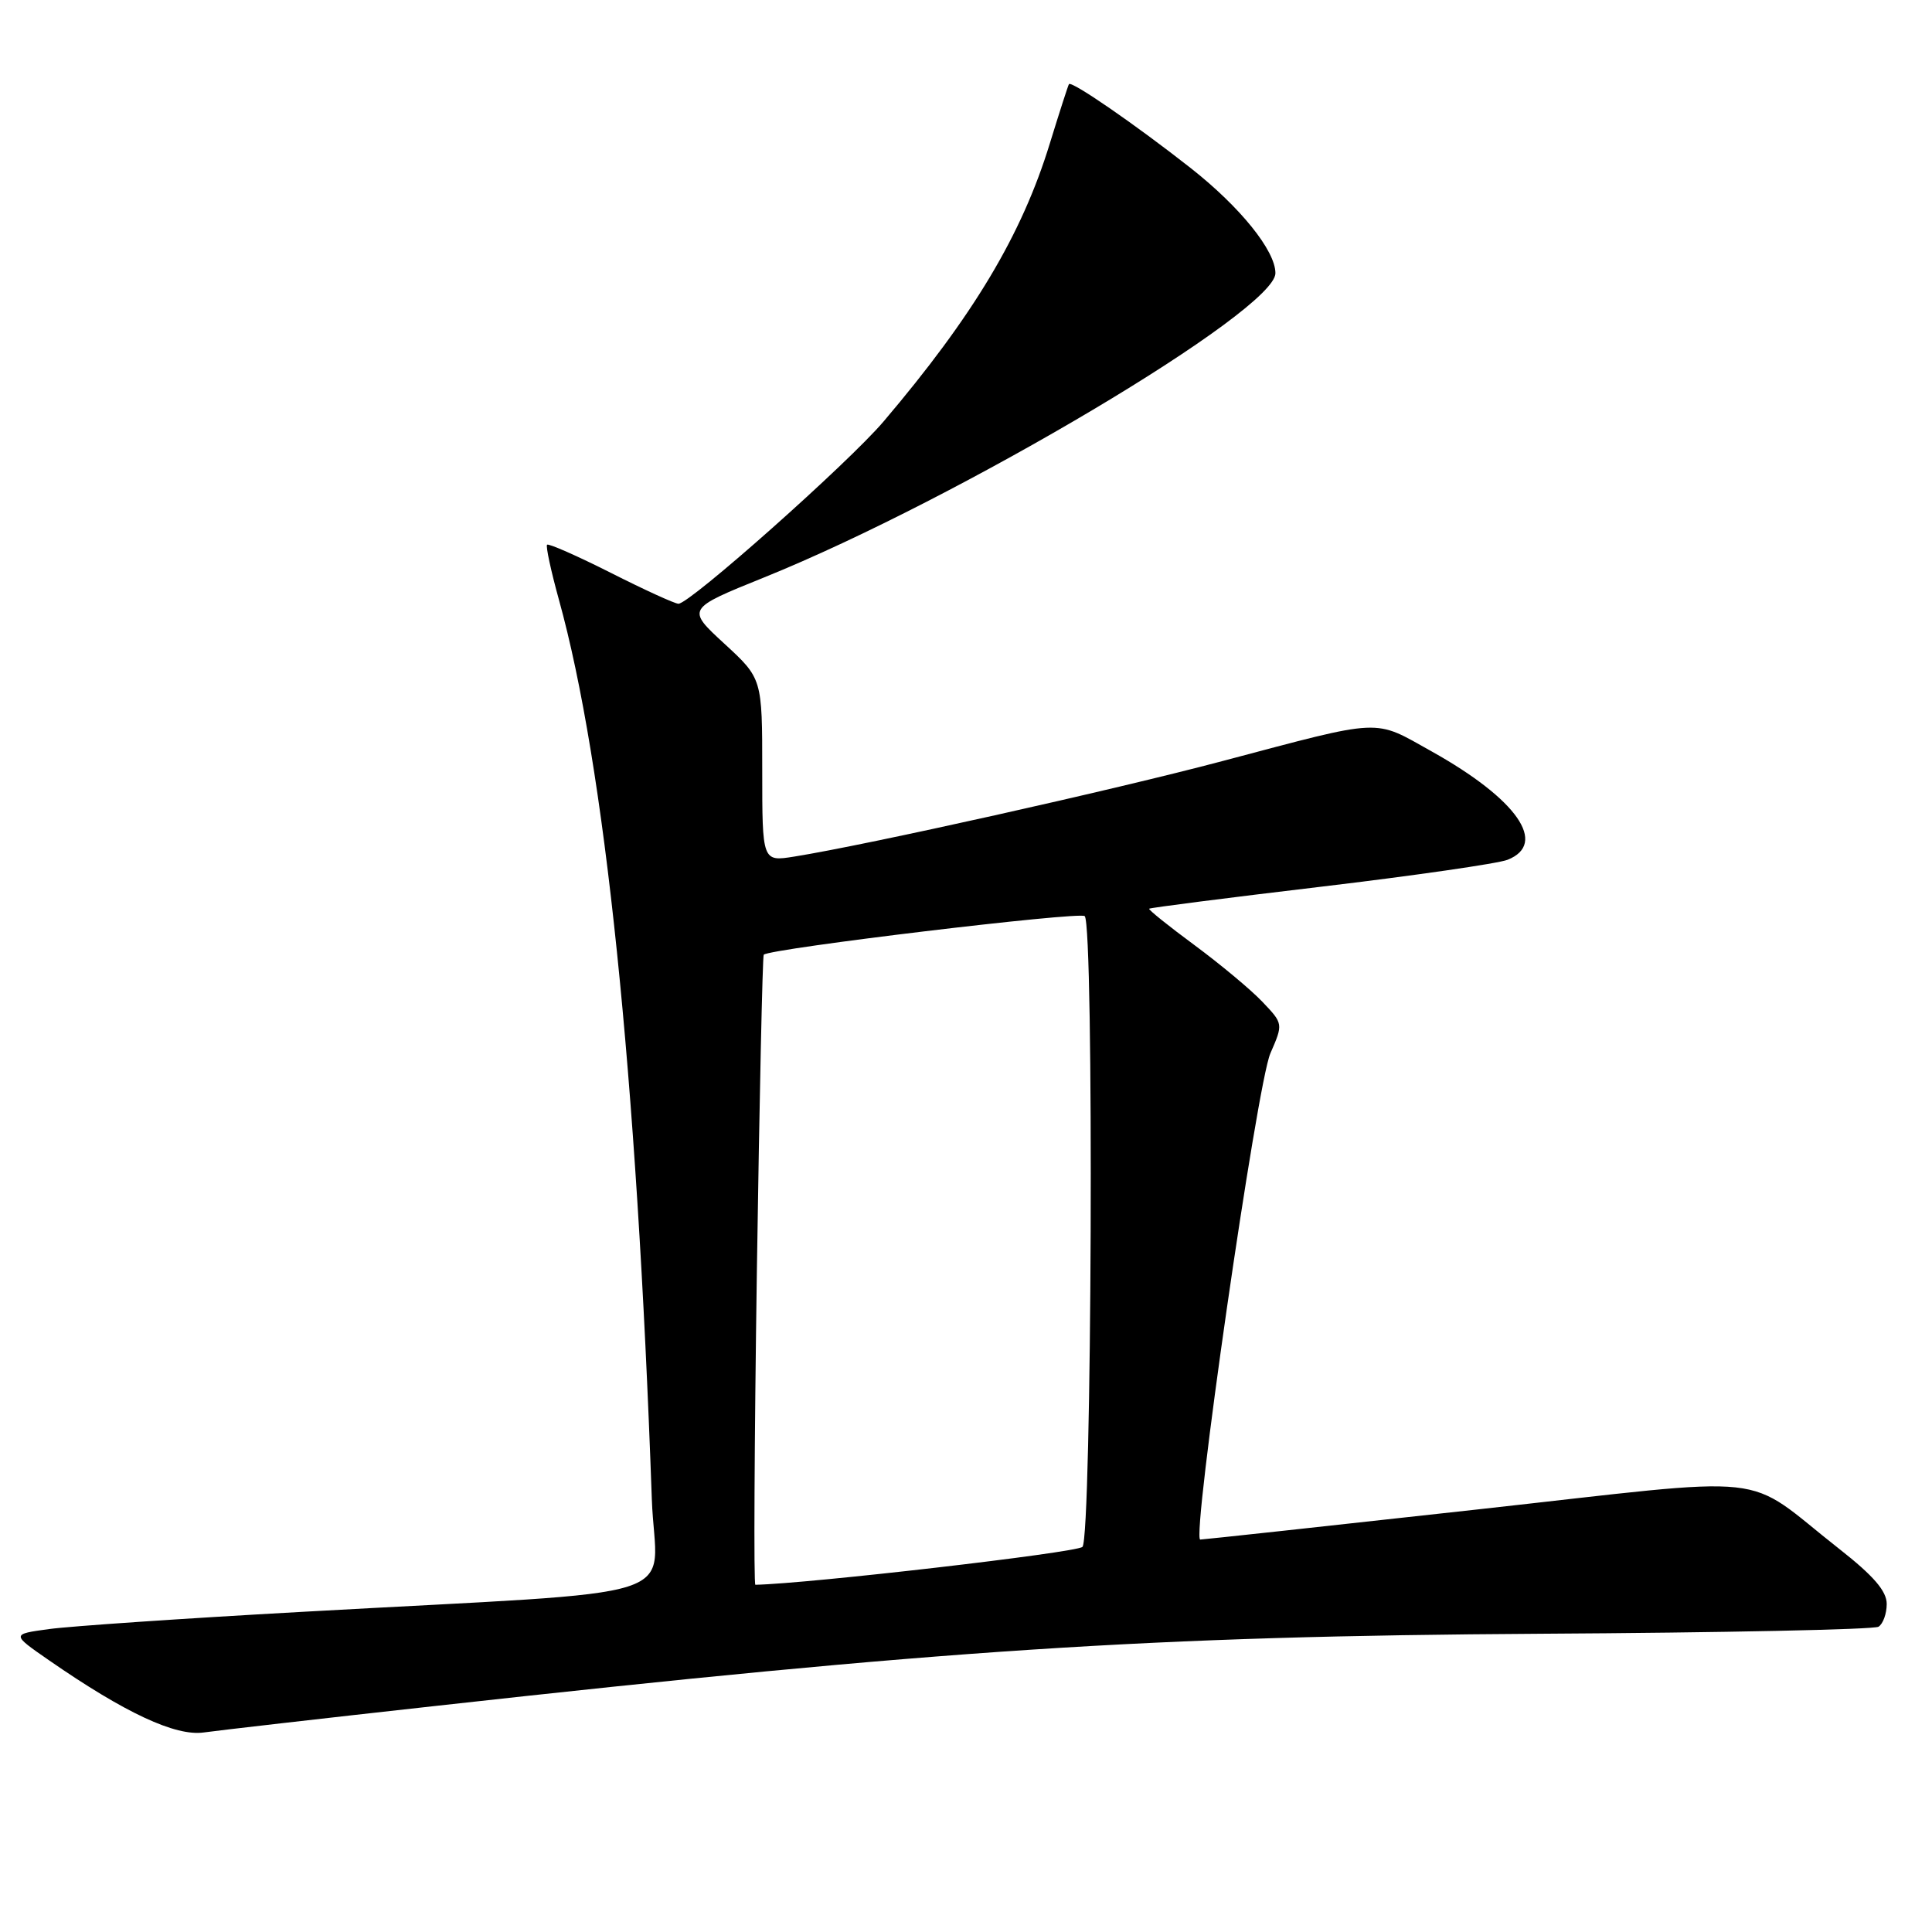 <?xml version="1.0" encoding="UTF-8" standalone="no"?>
<!DOCTYPE svg PUBLIC "-//W3C//DTD SVG 1.1//EN" "http://www.w3.org/Graphics/SVG/1.1/DTD/svg11.dtd" >
<svg xmlns="http://www.w3.org/2000/svg" xmlns:xlink="http://www.w3.org/1999/xlink" version="1.1" viewBox="0 0 256 256">
 <g >
 <path fill="currentColor"
d=" M 57.50 226.07 C 124.76 218.60 152.41 216.79 204.16 216.48 C 228.18 216.34 248.32 215.92 248.91 215.55 C 249.51 215.18 250.00 213.82 250.00 212.53 C 250.00 210.83 248.26 208.81 243.75 205.27 C 230.56 194.92 236.25 195.54 195.50 200.04 C 175.81 202.22 159.40 204.00 159.04 204.00 C 157.85 204.00 166.55 143.66 168.33 139.58 C 170.04 135.65 170.04 135.65 167.27 132.74 C 165.75 131.14 161.69 127.76 158.27 125.23 C 154.84 122.70 152.14 120.53 152.27 120.41 C 152.39 120.28 162.62 118.97 175.00 117.50 C 187.38 116.03 198.51 114.42 199.75 113.93 C 205.15 111.80 201.02 105.89 189.71 99.57 C 181.90 95.21 183.53 95.14 162.00 100.84 C 147.54 104.68 114.90 111.96 105.25 113.50 C 101.00 114.18 101.00 114.18 101.00 102.04 C 101.00 89.91 101.00 89.91 95.98 85.29 C 90.96 80.67 90.96 80.67 101.23 76.52 C 127.10 66.07 169.00 41.15 169.00 36.20 C 169.00 33.22 164.35 27.45 157.80 22.29 C 150.45 16.51 141.96 10.66 141.64 11.15 C 141.52 11.34 140.38 14.88 139.11 19.00 C 135.39 31.13 128.99 41.82 117.06 55.87 C 112.39 61.36 91.41 80.00 89.90 80.00 C 89.43 80.00 85.40 78.16 80.95 75.91 C 76.49 73.66 72.68 71.98 72.49 72.18 C 72.30 72.37 73.00 75.63 74.05 79.43 C 80.15 101.42 84.37 142.25 86.37 198.64 C 86.86 212.56 92.89 210.62 40.00 213.58 C 24.32 214.45 9.25 215.48 6.50 215.86 C 1.50 216.54 1.50 216.54 6.50 220.00 C 16.58 226.98 23.25 230.09 27.00 229.56 C 28.93 229.29 42.65 227.71 57.50 226.07 Z  M 100.29 168.38 C 100.63 145.49 101.04 126.64 101.20 126.50 C 102.16 125.67 143.09 120.76 143.73 121.39 C 144.98 122.64 144.68 203.72 143.43 204.97 C 142.67 205.73 107.13 209.85 100.09 209.99 C 99.86 210.00 99.96 191.27 100.29 168.38 Z "/>
</g>
</svg>